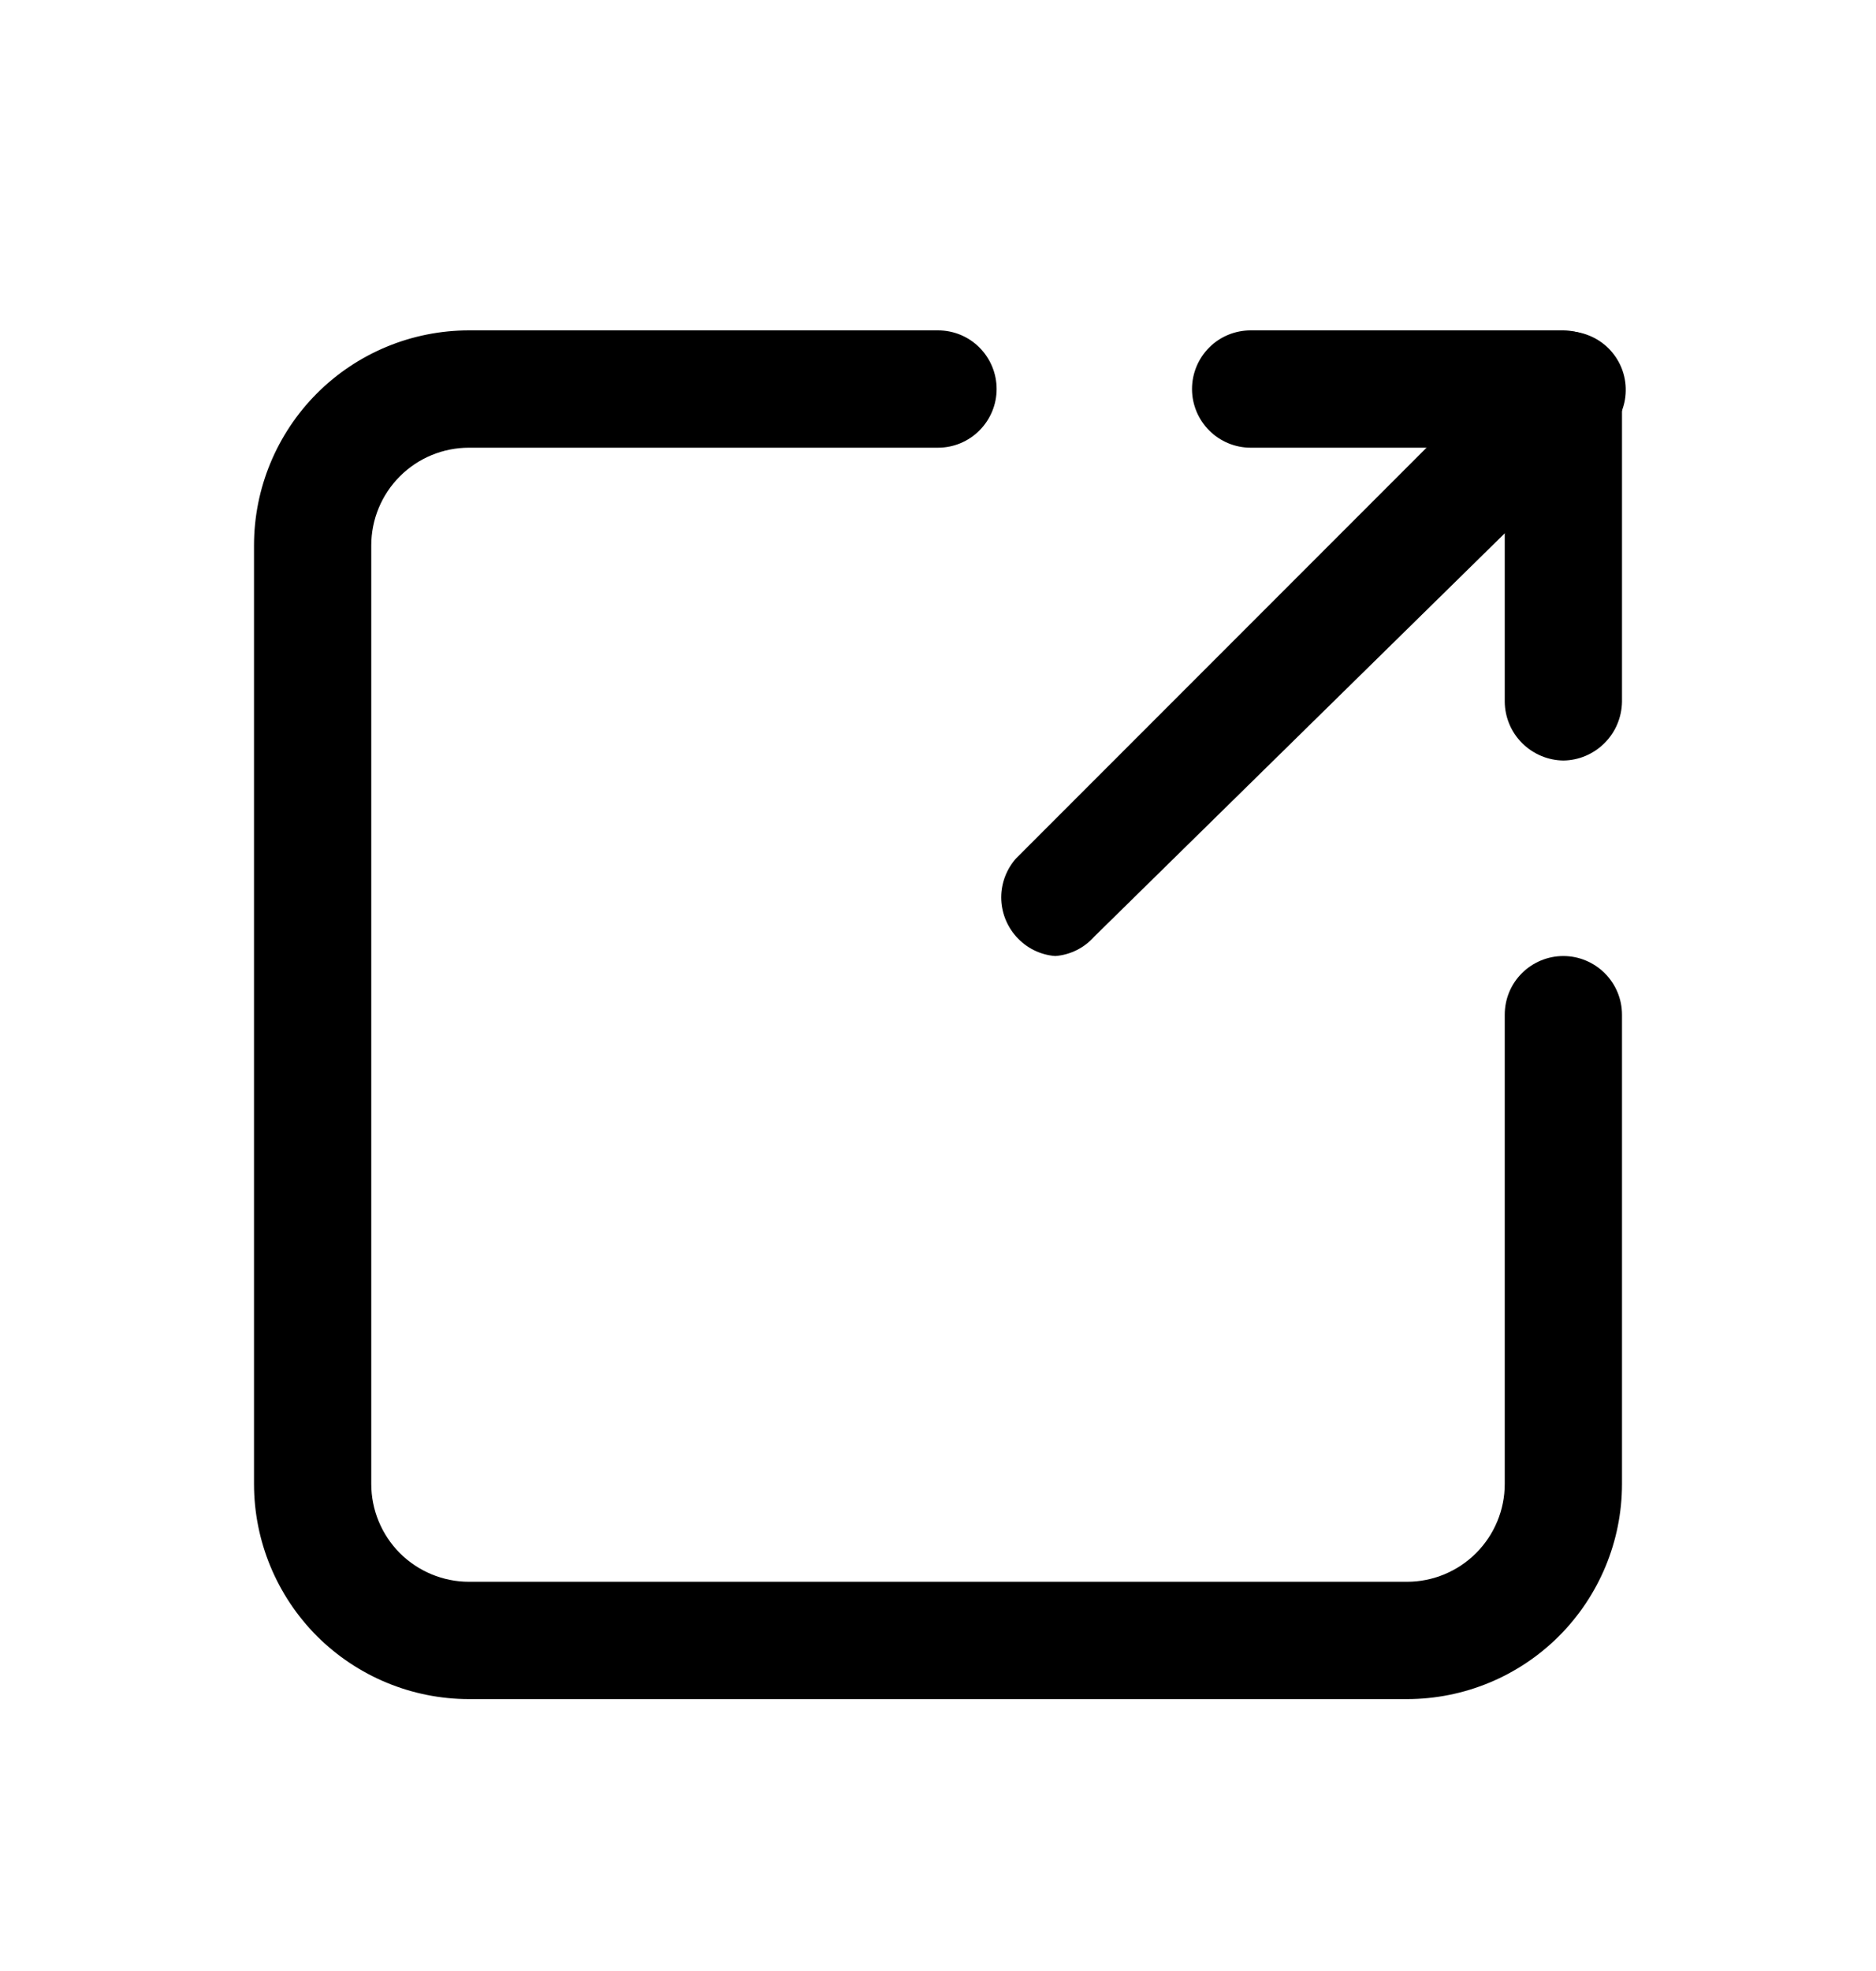 <svg width="20" height="21" viewBox="0 0 20 21" fill="currentColor" xmlns="http://www.w3.org/2000/svg" id="navigate">
    <path d="M15 18.103H5C4.392 18.103 3.809 17.861 3.379 17.432C2.95 17.002 2.708 16.419 2.708 15.811V5.811C2.708 5.203 2.95 4.621 3.379 4.191C3.809 3.761 4.392 3.52 5 3.52H10C10.166 3.52 10.325 3.585 10.442 3.703C10.559 3.82 10.625 3.979 10.625 4.145C10.625 4.31 10.559 4.469 10.442 4.586C10.325 4.704 10.166 4.77 10 4.77H5C4.724 4.77 4.459 4.879 4.263 5.075C4.068 5.27 3.958 5.535 3.958 5.811V15.811C3.958 16.087 4.068 16.352 4.263 16.548C4.459 16.743 4.724 16.853 5 16.853H15C15.276 16.853 15.541 16.743 15.736 16.548C15.932 16.352 16.042 16.087 16.042 15.811V10.811C16.042 10.645 16.107 10.486 16.225 10.369C16.342 10.252 16.501 10.186 16.667 10.186C16.832 10.186 16.991 10.252 17.108 10.369C17.226 10.486 17.292 10.645 17.292 10.811V15.811C17.292 16.419 17.05 17.002 16.62 17.432C16.191 17.861 15.608 18.103 15 18.103ZM16.667 8.103C16.502 8.101 16.344 8.034 16.227 7.917C16.11 7.801 16.044 7.643 16.042 7.478V4.77H13.333C13.168 4.77 13.008 4.704 12.891 4.586C12.774 4.469 12.708 4.31 12.708 4.145C12.708 3.979 12.774 3.82 12.891 3.703C13.008 3.585 13.168 3.52 13.333 3.52H16.667C16.832 3.522 16.989 3.588 17.106 3.705C17.223 3.822 17.289 3.979 17.292 4.145V7.478C17.289 7.643 17.223 7.801 17.106 7.917C16.989 8.034 16.832 8.101 16.667 8.103Z" fill="currentColor"/>
    <path d="M11.25 10.186C11.089 10.174 10.94 10.099 10.833 9.978C10.731 9.863 10.674 9.715 10.674 9.561C10.674 9.408 10.731 9.259 10.833 9.145L16.25 3.728C16.307 3.667 16.376 3.617 16.453 3.583C16.529 3.549 16.612 3.531 16.696 3.529C16.78 3.528 16.863 3.543 16.941 3.575C17.019 3.606 17.09 3.653 17.149 3.712C17.208 3.771 17.255 3.842 17.287 3.92C17.318 3.998 17.334 4.081 17.332 4.165C17.331 4.249 17.312 4.332 17.278 4.408C17.244 4.485 17.195 4.554 17.133 4.611L11.667 9.978C11.56 10.099 11.411 10.174 11.25 10.186Z" fill="currentColor"/>
</svg>
